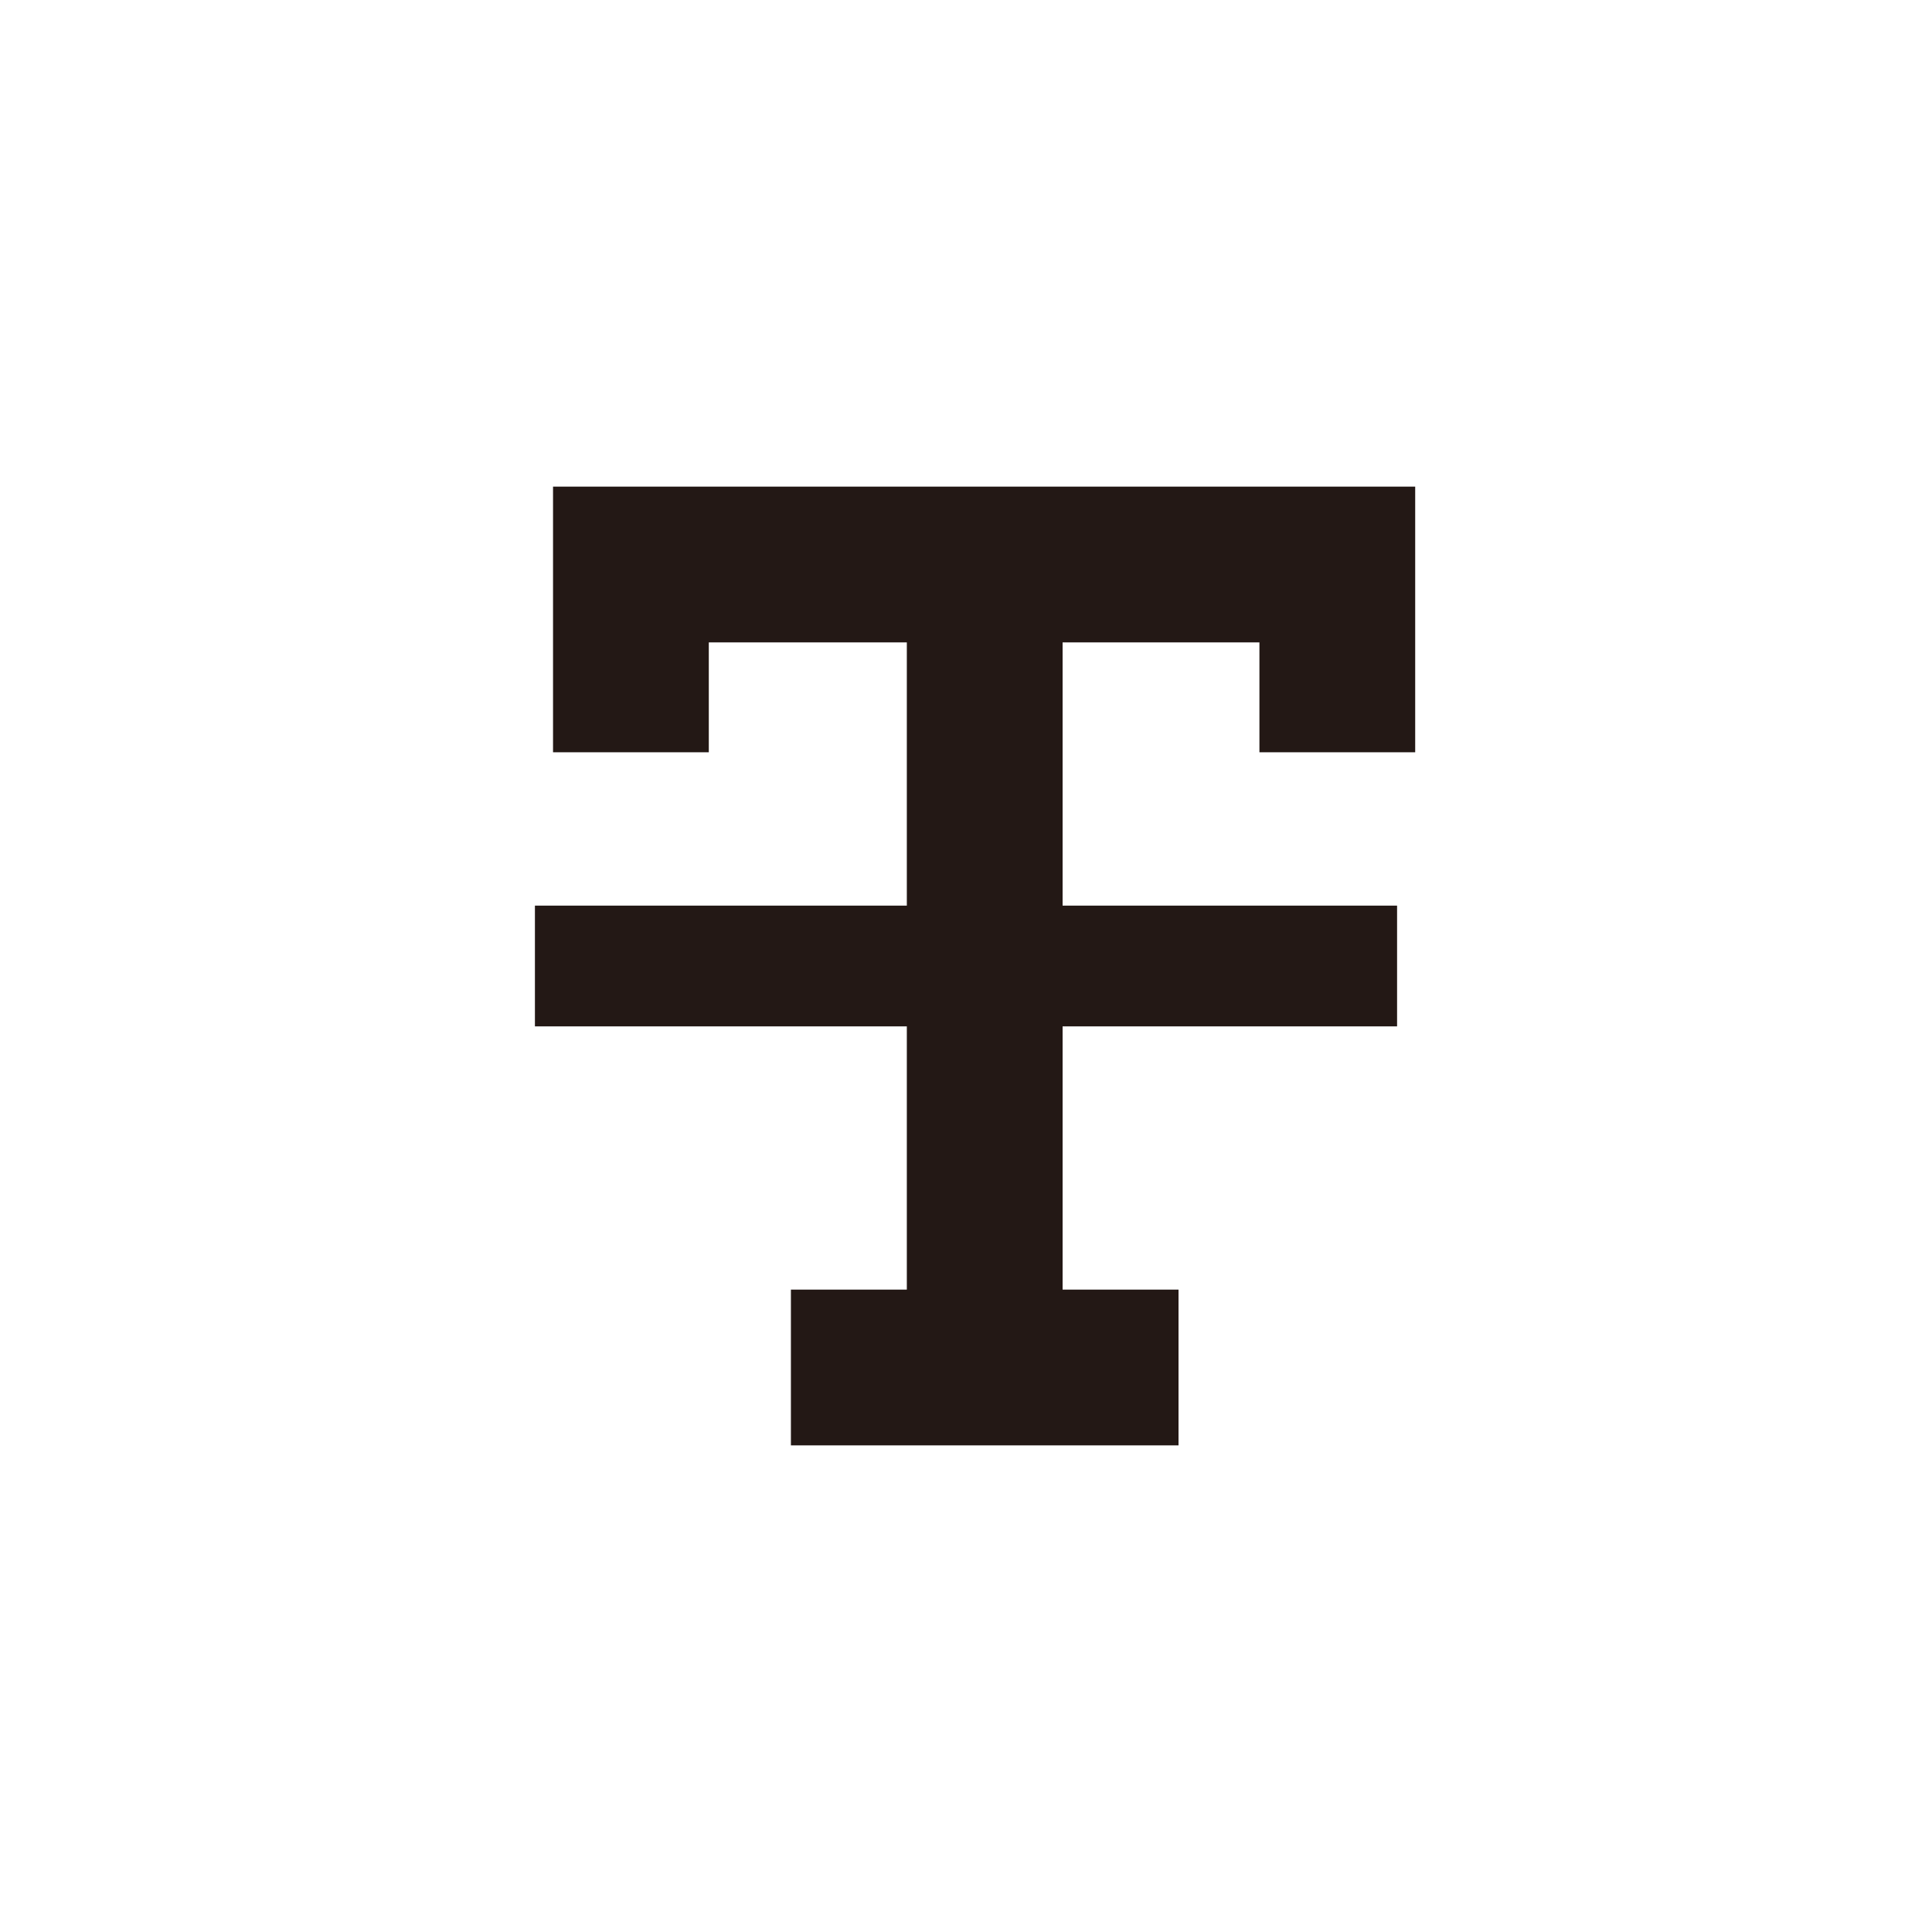 <?xml version="1.0" standalone="no"?><!DOCTYPE svg PUBLIC "-//W3C//DTD SVG 1.1//EN" "http://www.w3.org/Graphics/SVG/1.1/DTD/svg11.dtd"><svg t="1597654211028" class="icon" viewBox="0 0 1024 1024" version="1.1" xmlns="http://www.w3.org/2000/svg" p-id="2173" xmlns:xlink="http://www.w3.org/1999/xlink" width="200" height="200"><defs><style type="text/css"></style></defs><path d="M667.52 257.92H293.12v140.8h82.56v-58.24h104.96v343.04h-61.44v82.56h205.44v-82.56H563.2V340.48h104.32v58.24h82.56v-140.8h-82.56z" fill="#231815" p-id="2174"></path><path d="M283.52 480h456.96v64H283.52z" fill="#231815" p-id="2175"></path></svg>